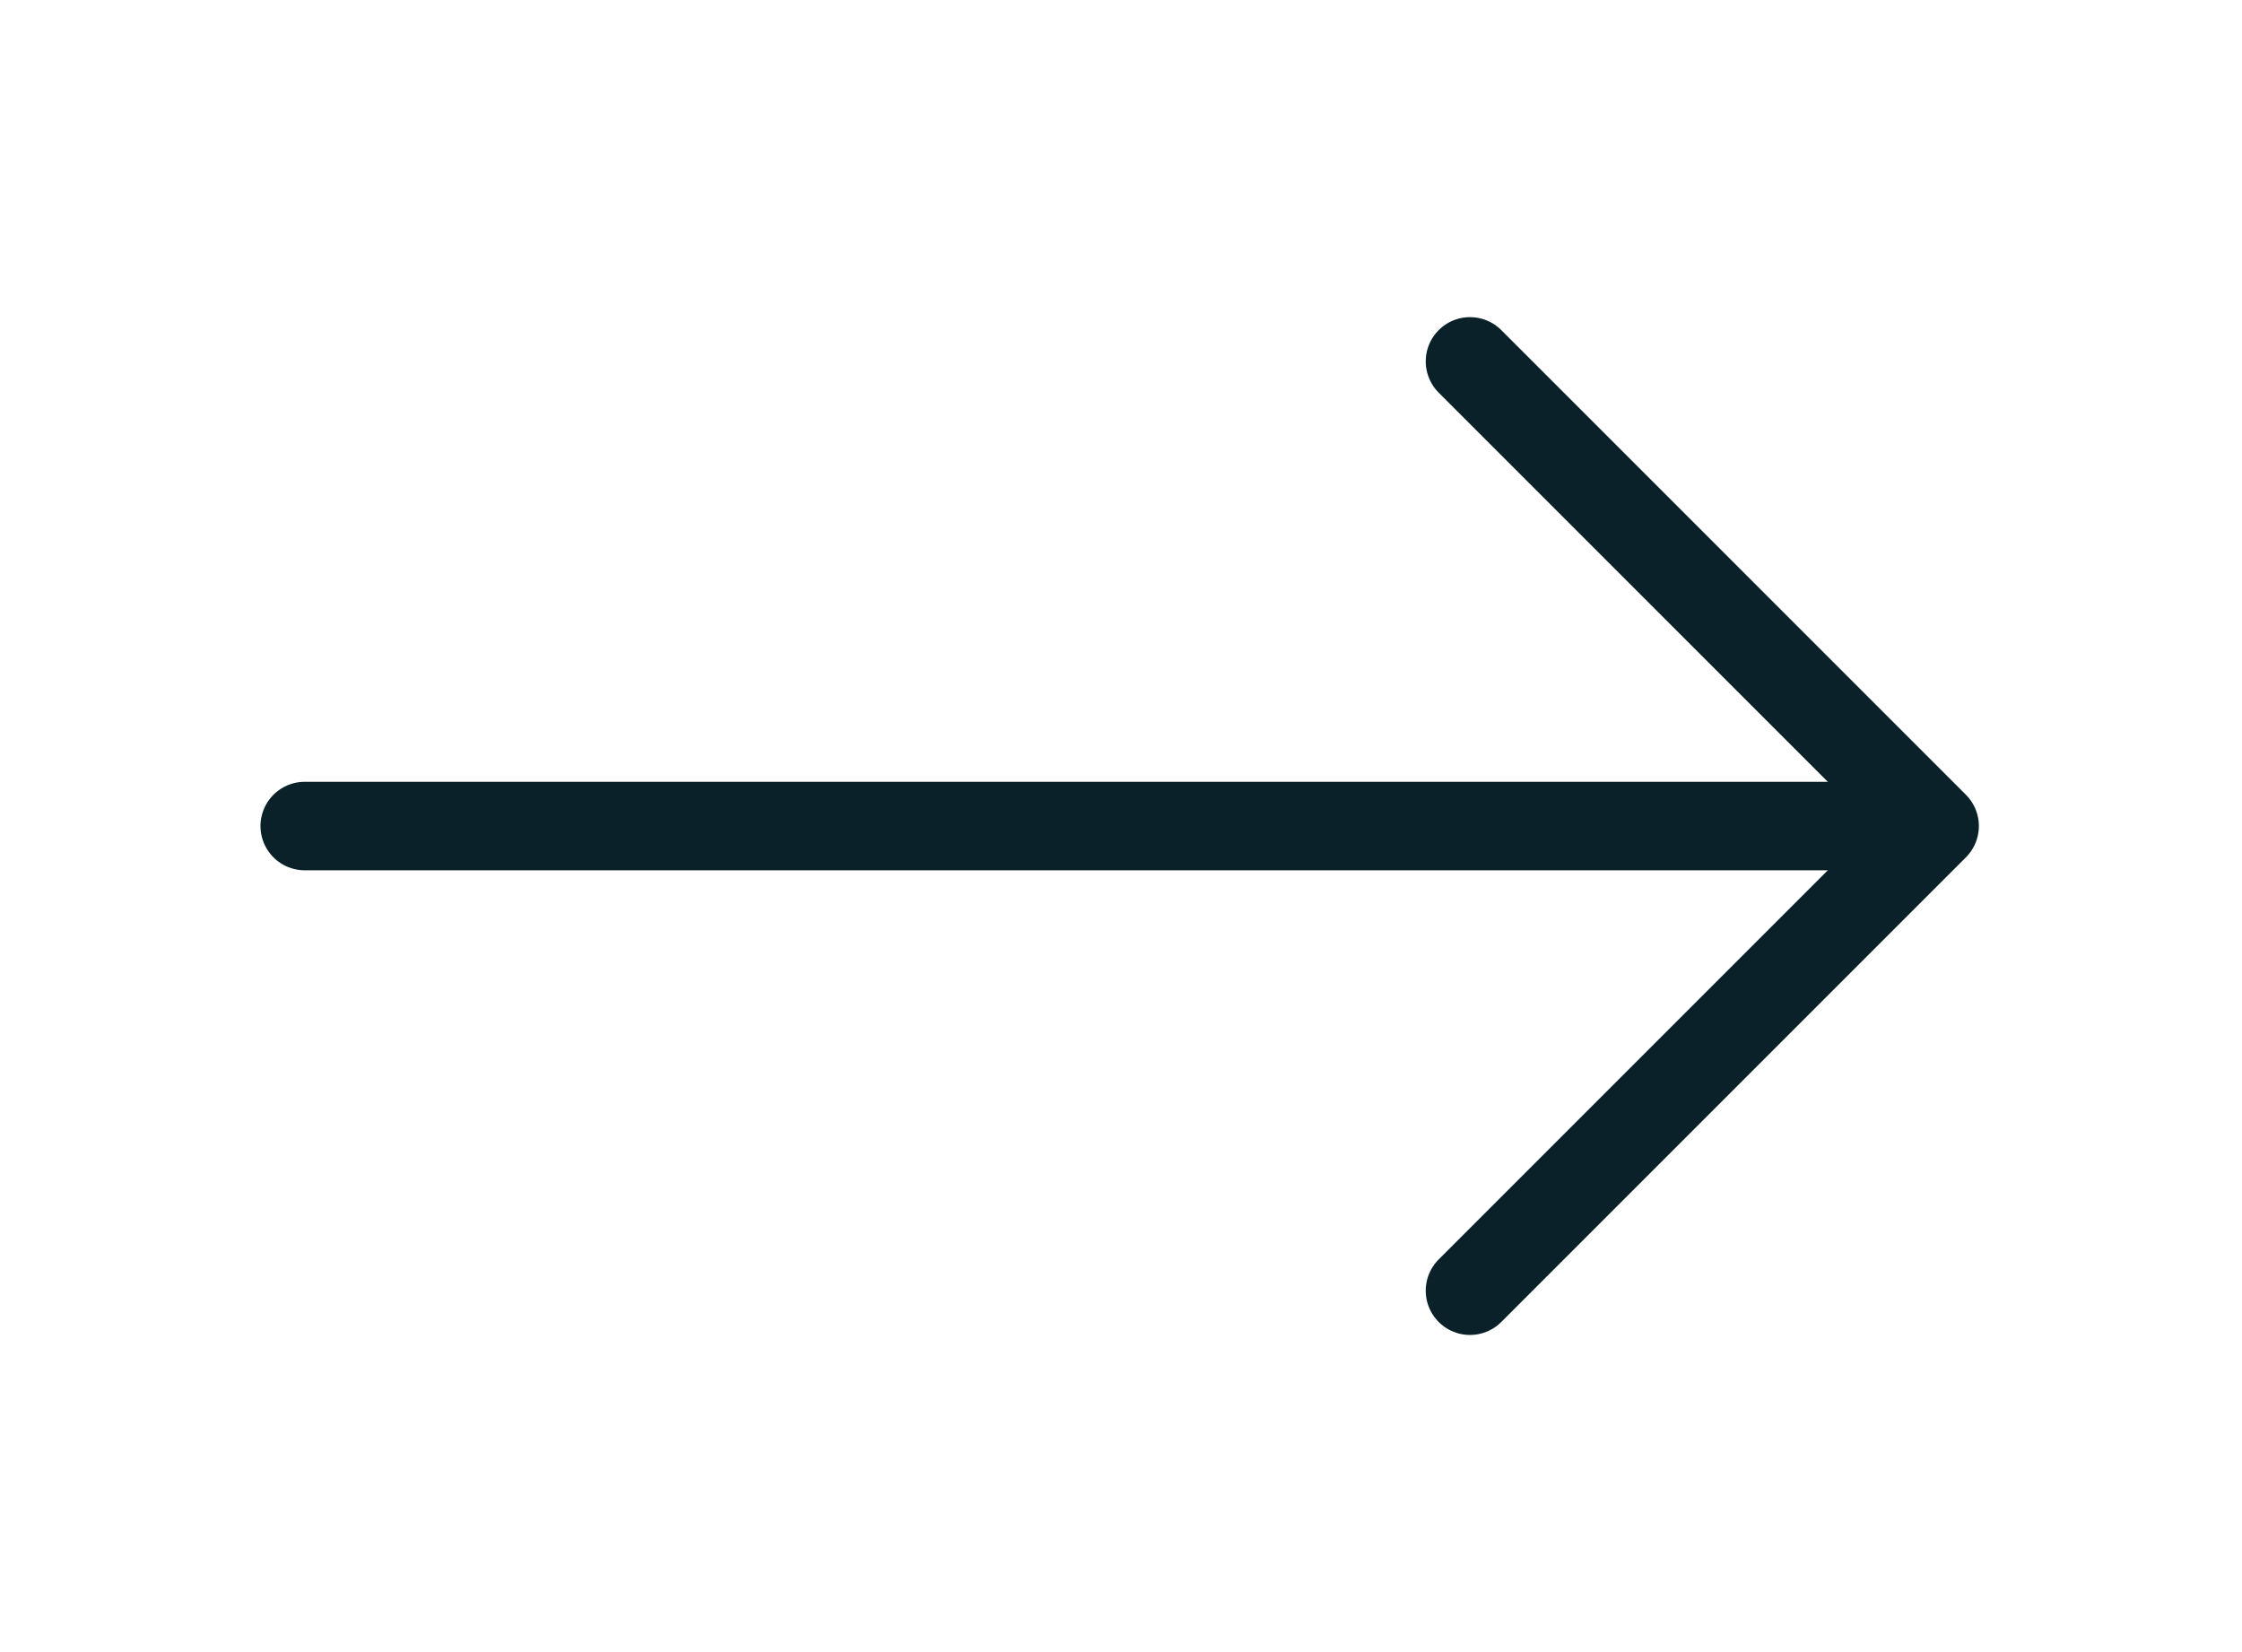 <svg width="38" height="28" viewBox="0 0 38 28" fill="none" xmlns="http://www.w3.org/2000/svg">
<path d="M5.165 14L32.165 14" stroke="#0A2129" stroke-width="1.5" stroke-linecap="round" stroke-linejoin="round"/>
<path d="M24.915 6.125L32.79 14L24.915 21.875" stroke="#0A2129" stroke-width="1.5" stroke-linecap="round" stroke-linejoin="round"/>
</svg>
